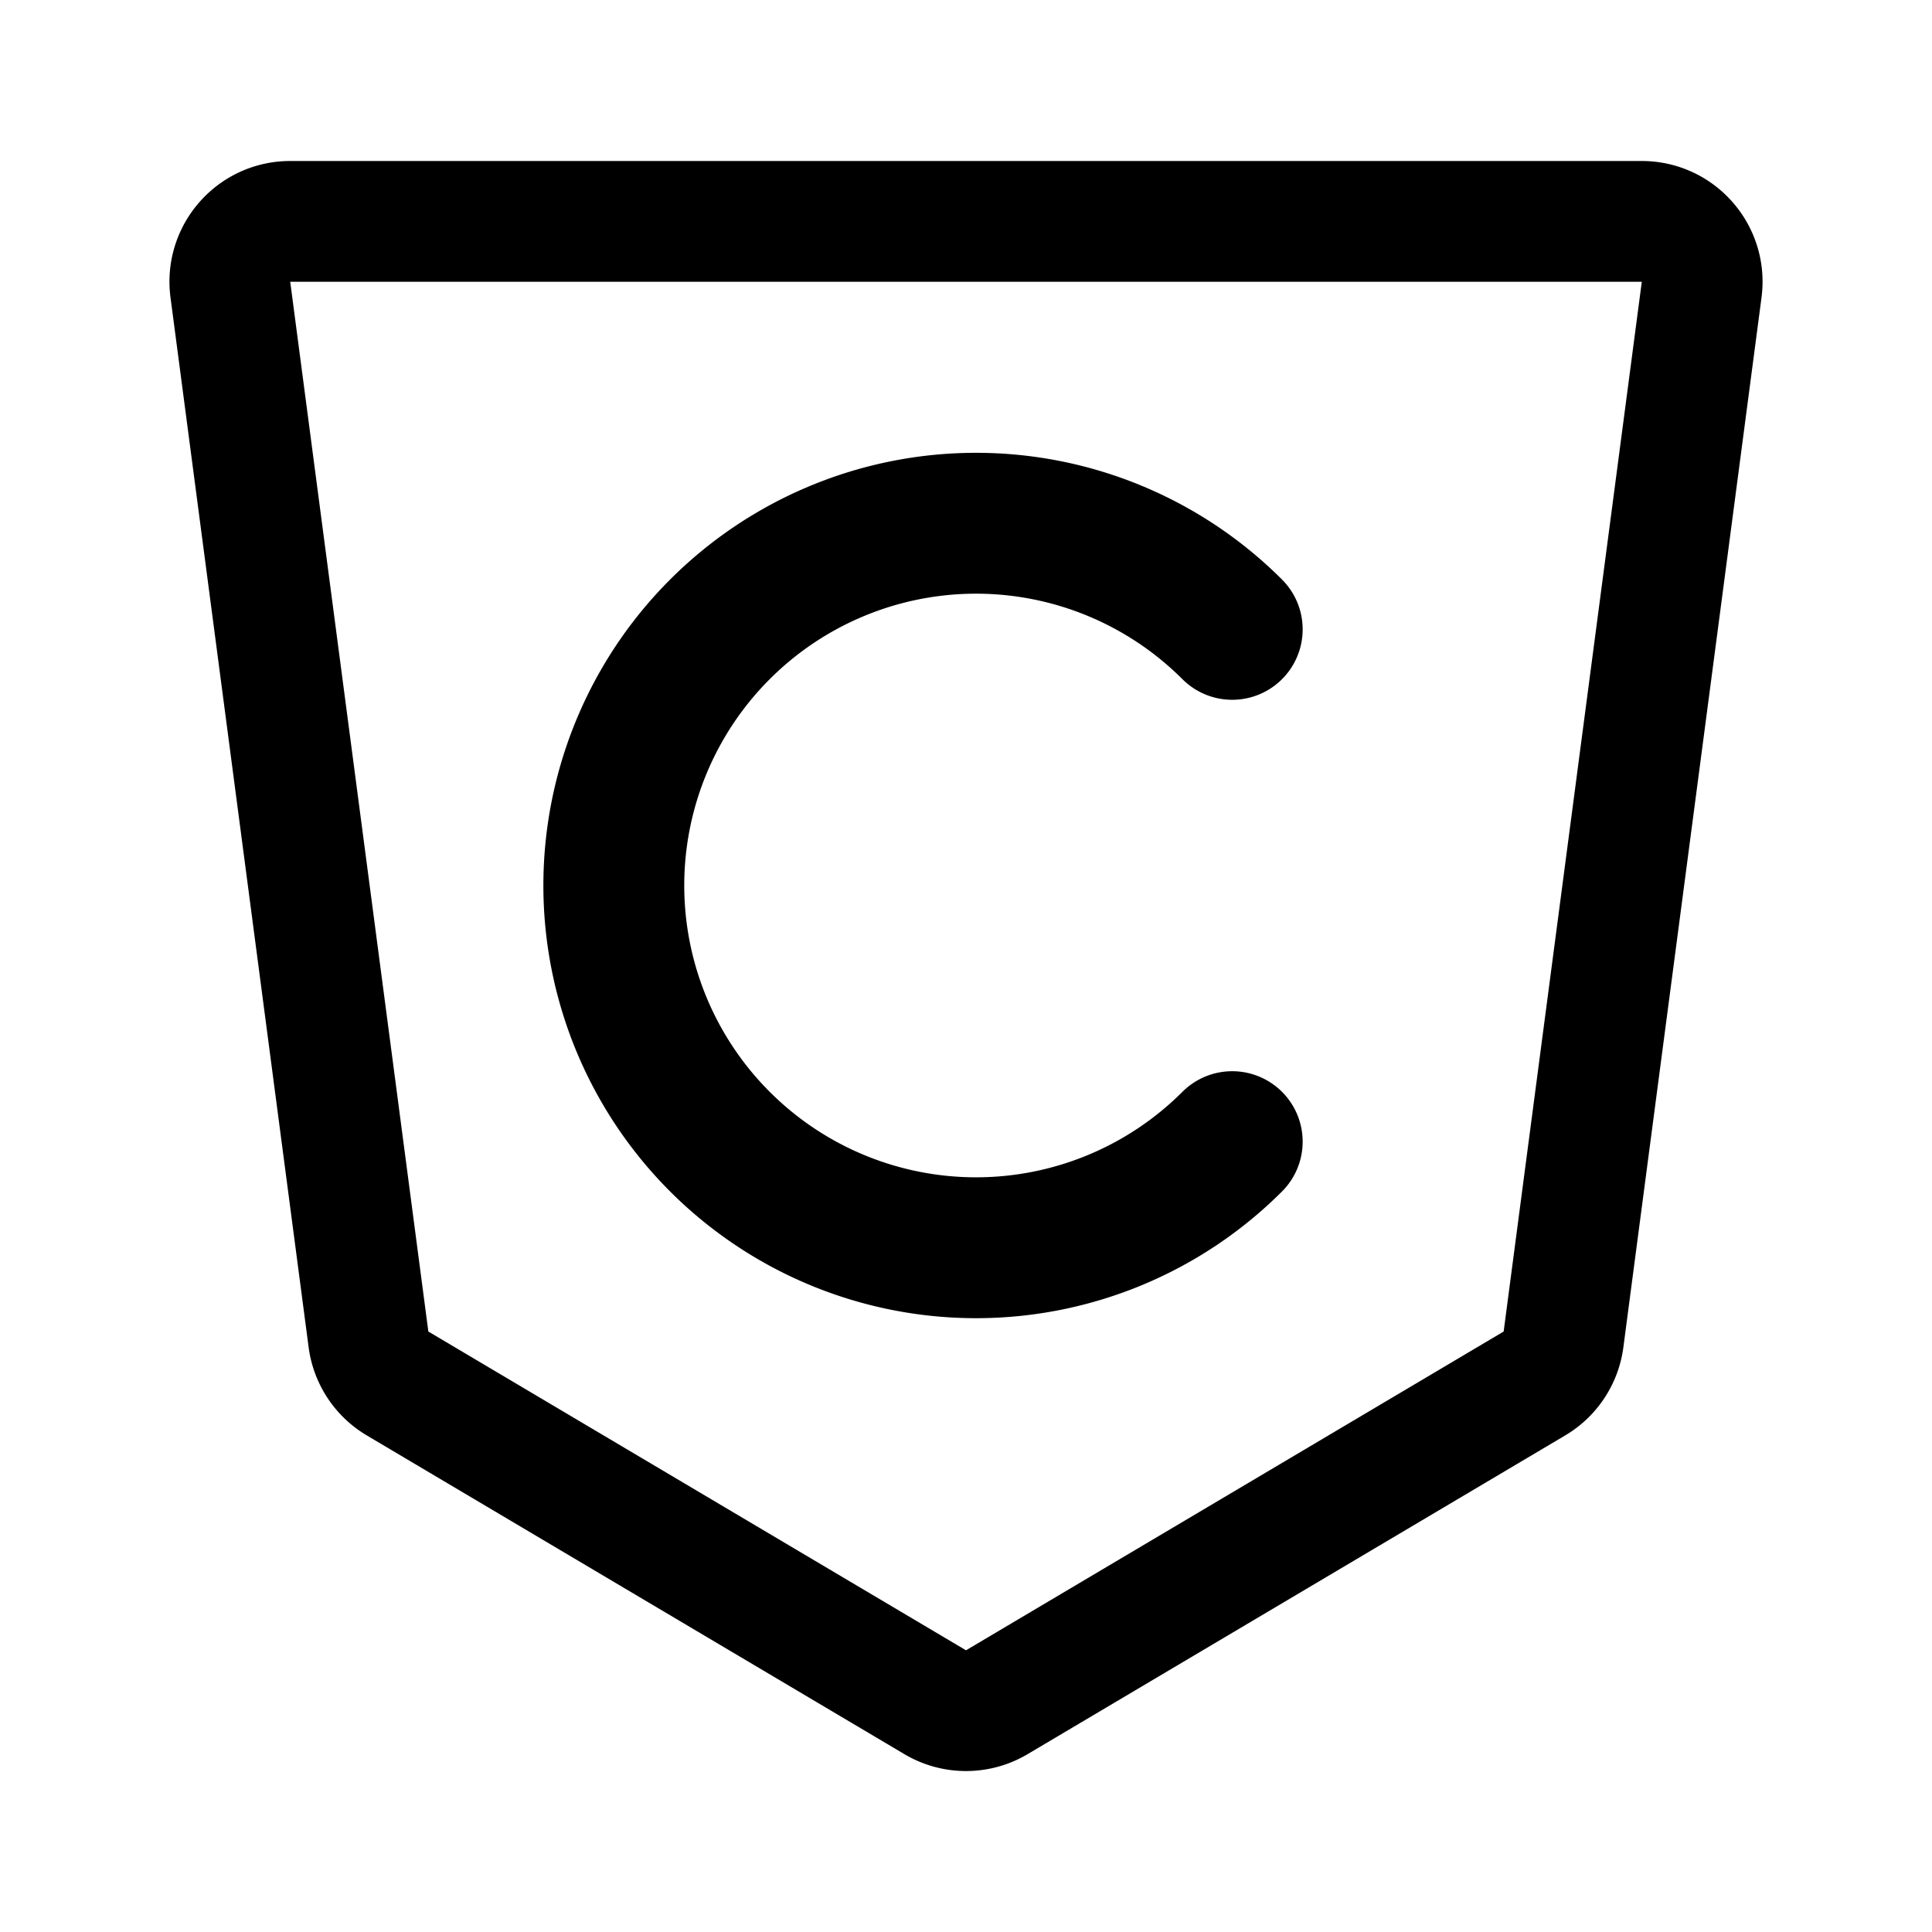 <svg xmlns="http://www.w3.org/2000/svg" width="192" height="192" fill="none" stroke="#000" viewBox="0 0 192 192"><path stroke-linecap="round" stroke-width="14" d="M122.456 62.544a36 36 0 1 0 0 50.912"/><path stroke-width="12" d="M36.62 133.109 22.893 28.783C22.42 25.189 25.216 22 28.84 22h134.32c3.624 0 6.421 3.19 5.949 6.783L155.38 133.109a6 6 0 0 1-2.888 4.378L99.06 169.166a6.002 6.002 0 0 1-6.12 0l-53.432-31.679a6 6 0 0 1-2.888-4.378z"/></svg>